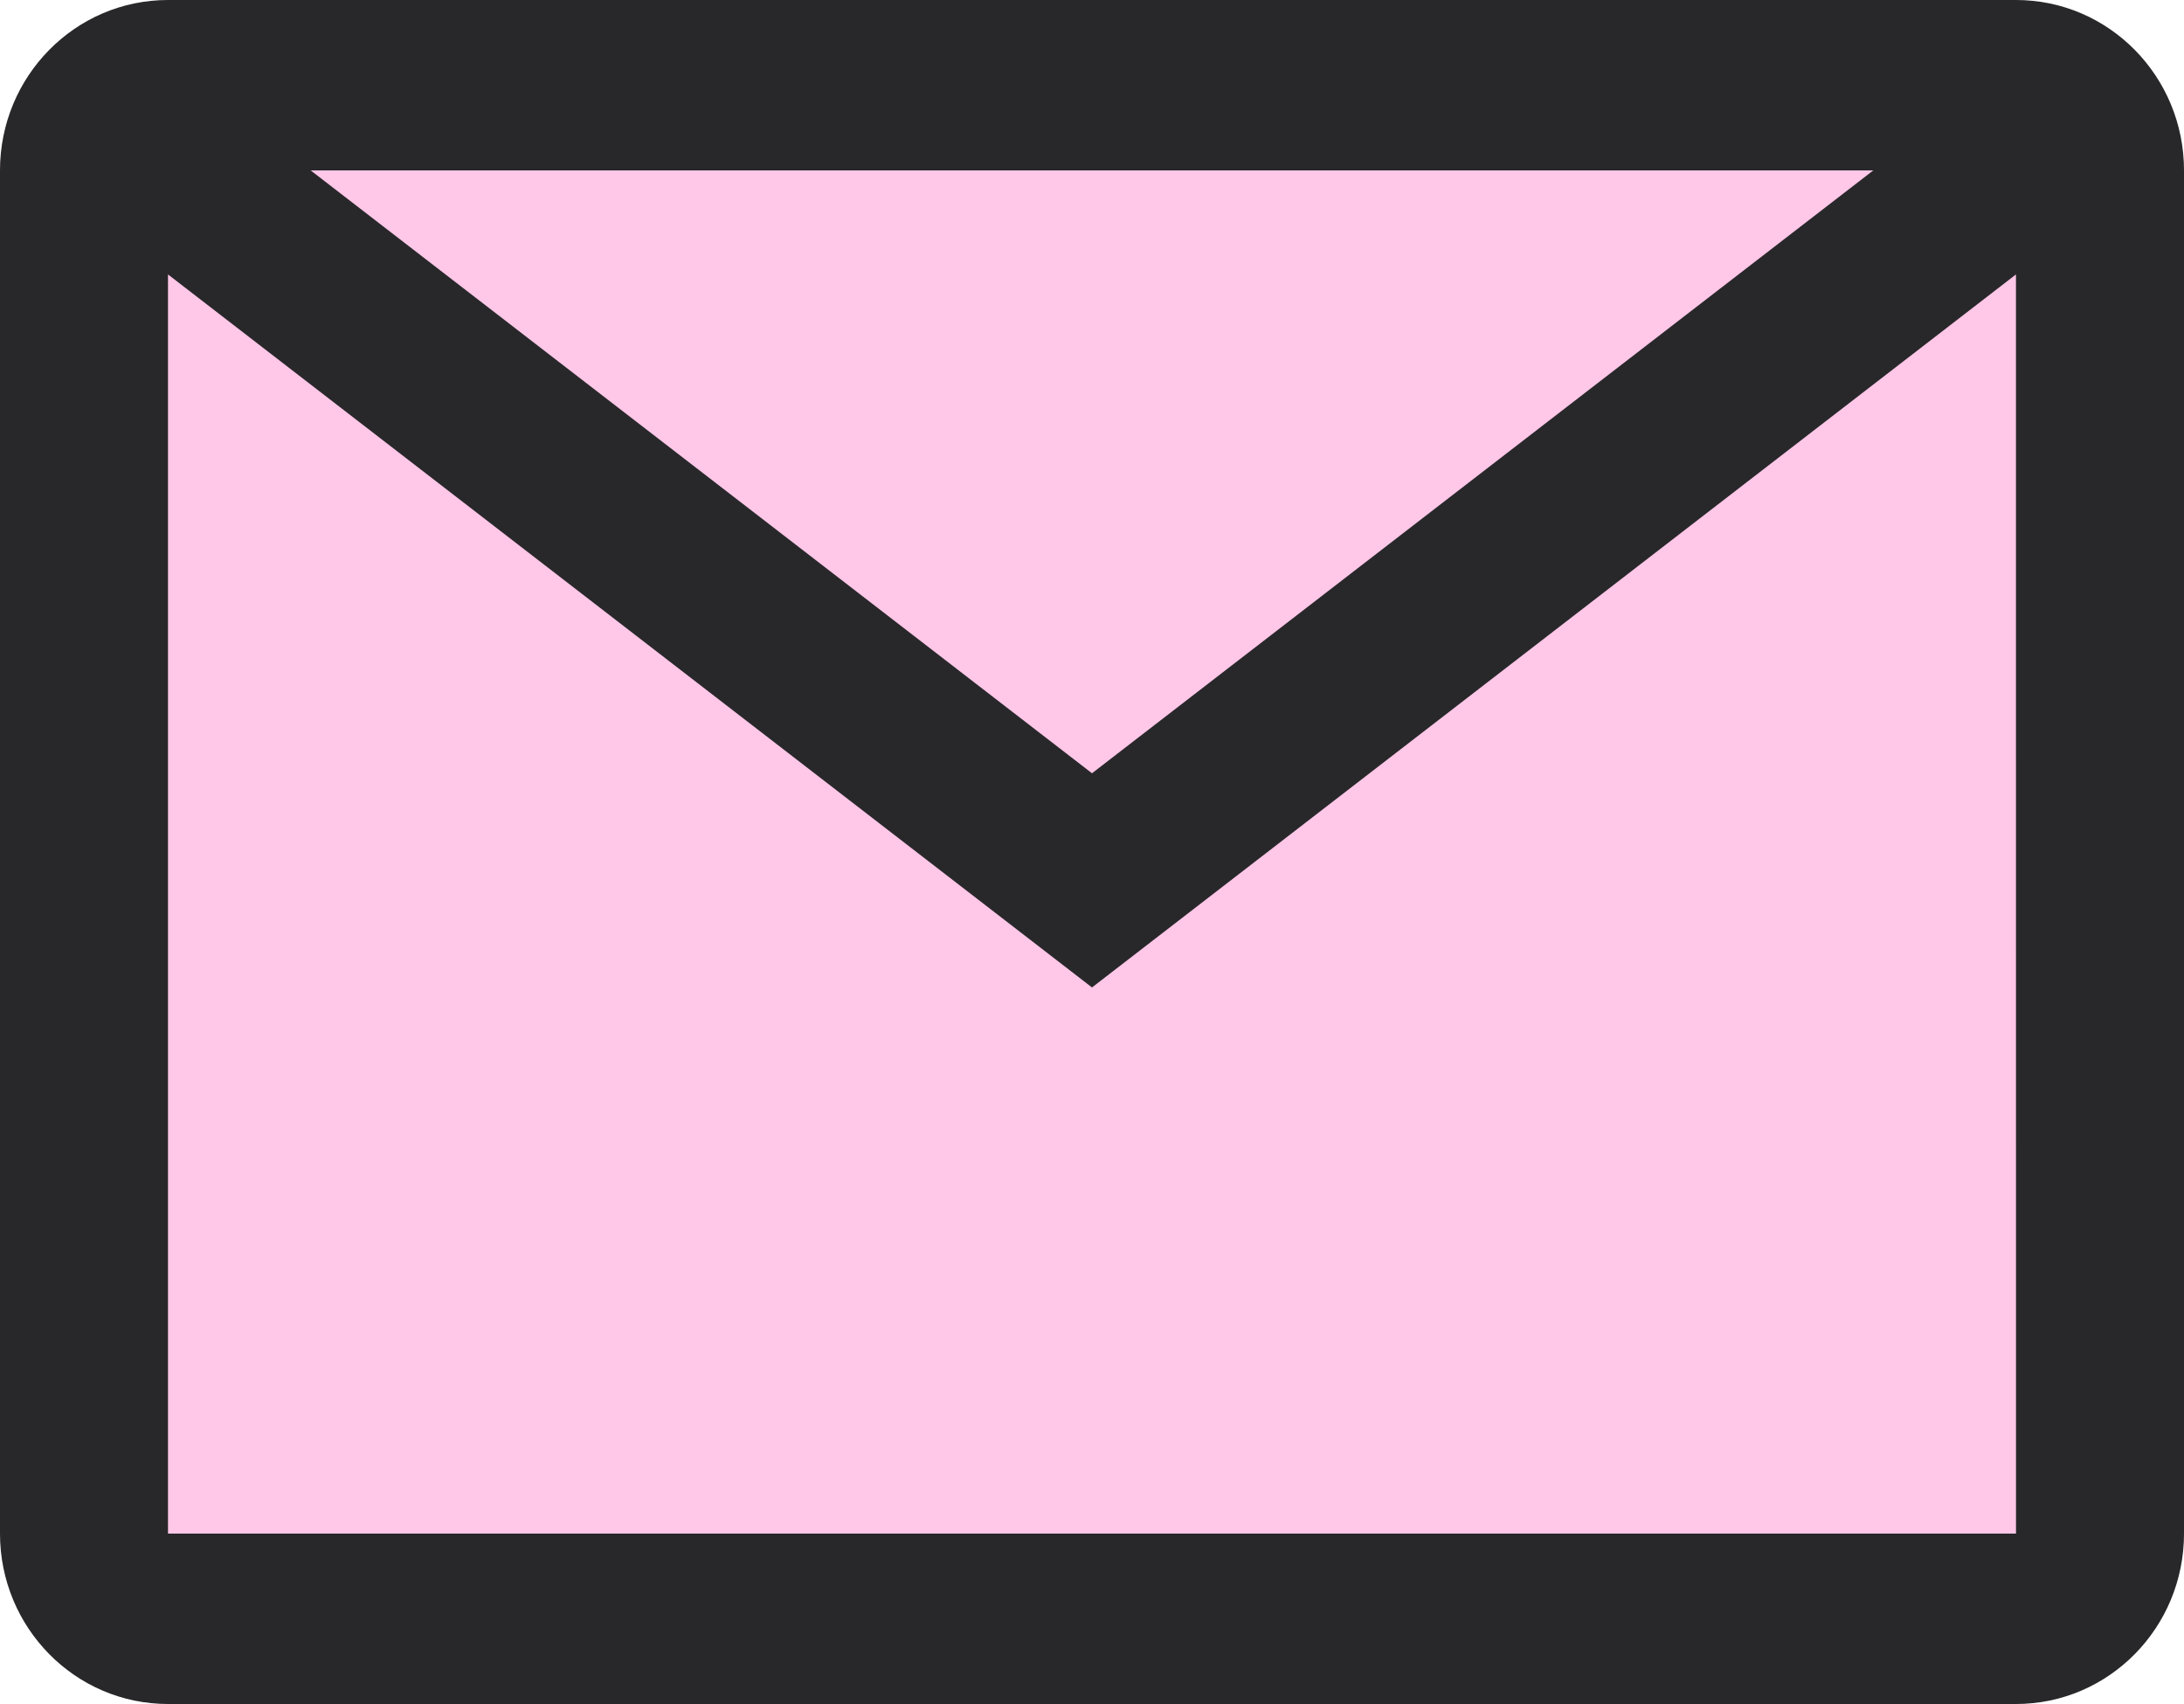 <?xml version="1.0" encoding="UTF-8"?>
<svg width="50px" height="39px" viewBox="0 0 50 39" version="1.1" xmlns="http://www.w3.org/2000/svg" xmlns:xlink="http://www.w3.org/1999/xlink">
    <title>Group 2</title>
    <g id="**-Website-Idea-2" stroke="none" stroke-width="1" fill="none" fill-rule="evenodd">
        <g id="Email-Hover" transform="translate(-1223, -52)">
            <g id="Group-2" transform="translate(1223, 52)">
                <rect id="Rectangle" fill="#FFC7E8" x="0" y="0" width="50" height="39" rx="4"></rect>
                <path d="M46.154,0 C48.278,0 50,1.746 50,3.9 L50,3.9 L50,35.1 C50,37.254 48.278,39 46.154,39 L46.154,39 L3.846,39 C1.722,39 0,37.254 0,35.1 L0,35.1 L0,3.9 C0,1.746 1.722,0 3.846,0 L3.846,0 Z M46.153,6.281 L25,22.6 L3.846,6.281 L3.846,35.1 L46.154,35.1 L46.153,6.281 Z M42.887,3.9 L7.112,3.9 L25,17.698 L42.887,3.9 Z" id="Combined-Shape-Copy-6" fill="#28282A"></path>
            </g>
        </g>
    </g>
</svg>